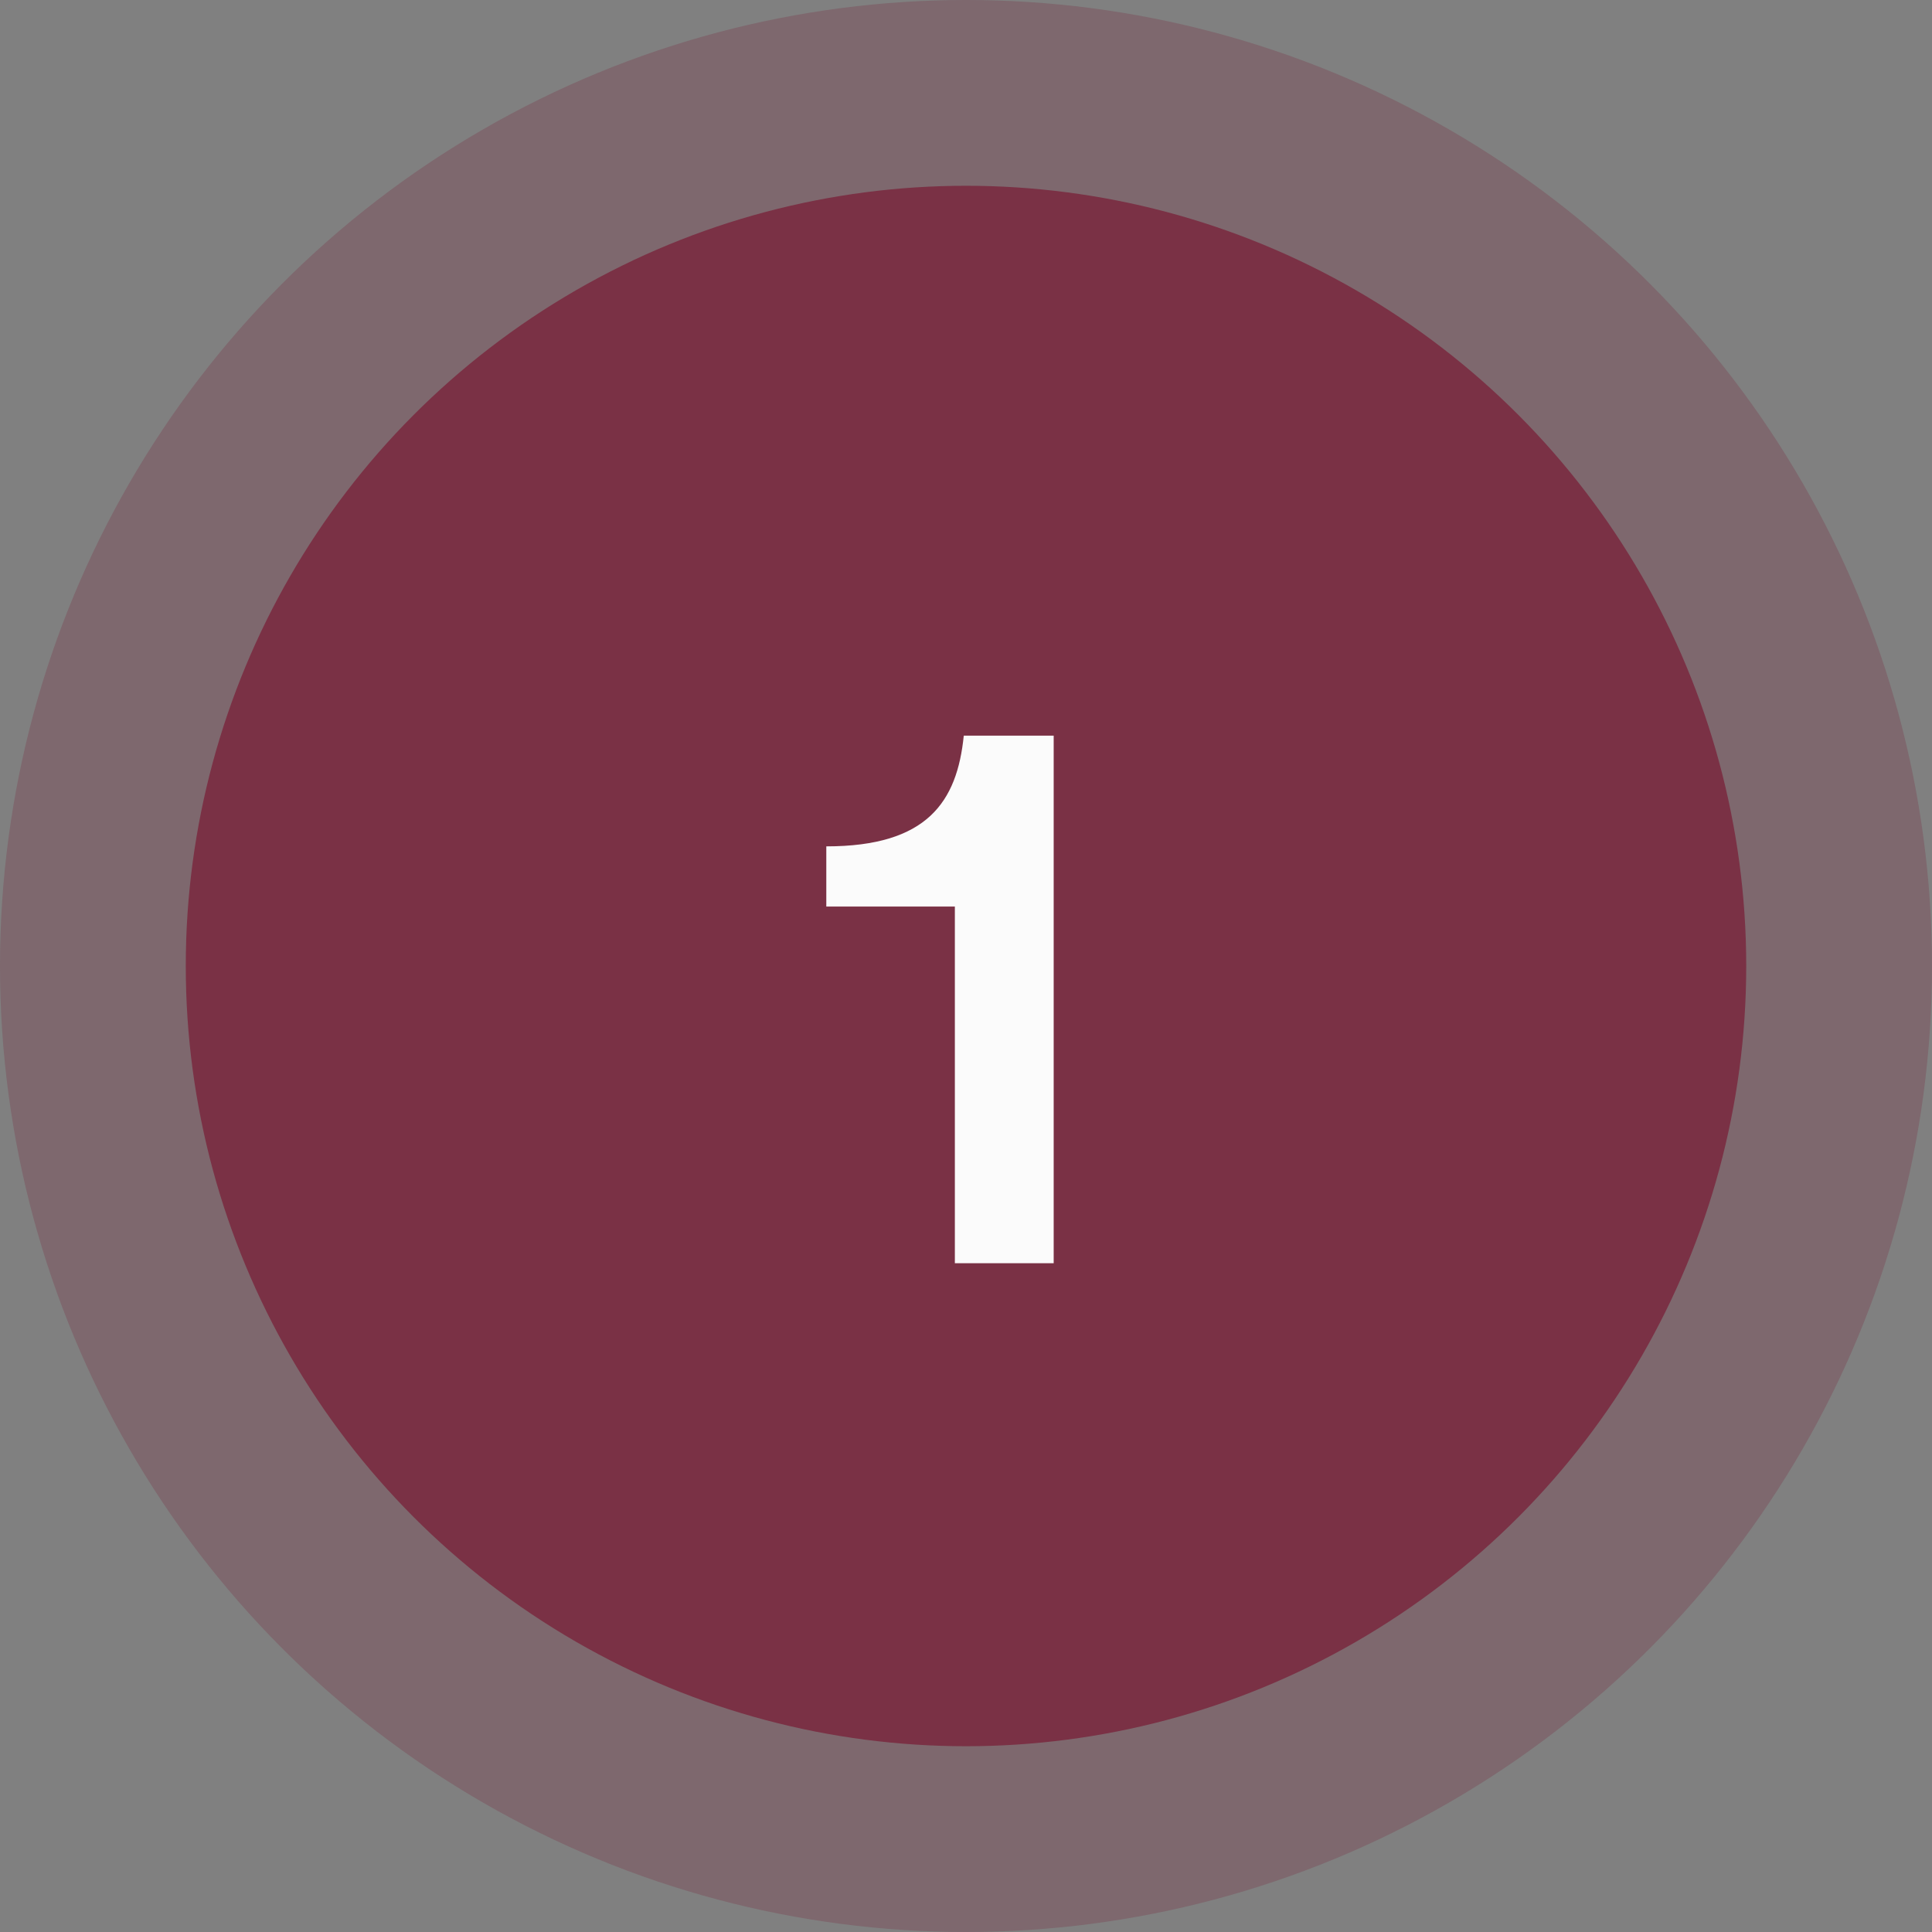 <svg width="52" height="52" viewBox="0 0 52 52" fill="none" xmlns="http://www.w3.org/2000/svg">
<rect x="0" y="0" width="52" height="52" fill="#808080" stroke="none"/>
<circle cx="26" cy="26" r="26" fill="#7A3145" fill-opacity="0.3"/>
<circle cx="26" cy="26" r="21" fill="#7A3145"/>
<path d="M25.7 34V24.4H22.24V22.78C24.96 22.78 25.76 21.58 25.94 19.8H28.36V34H25.7Z" fill="#FBFBFB"/>
</svg>

